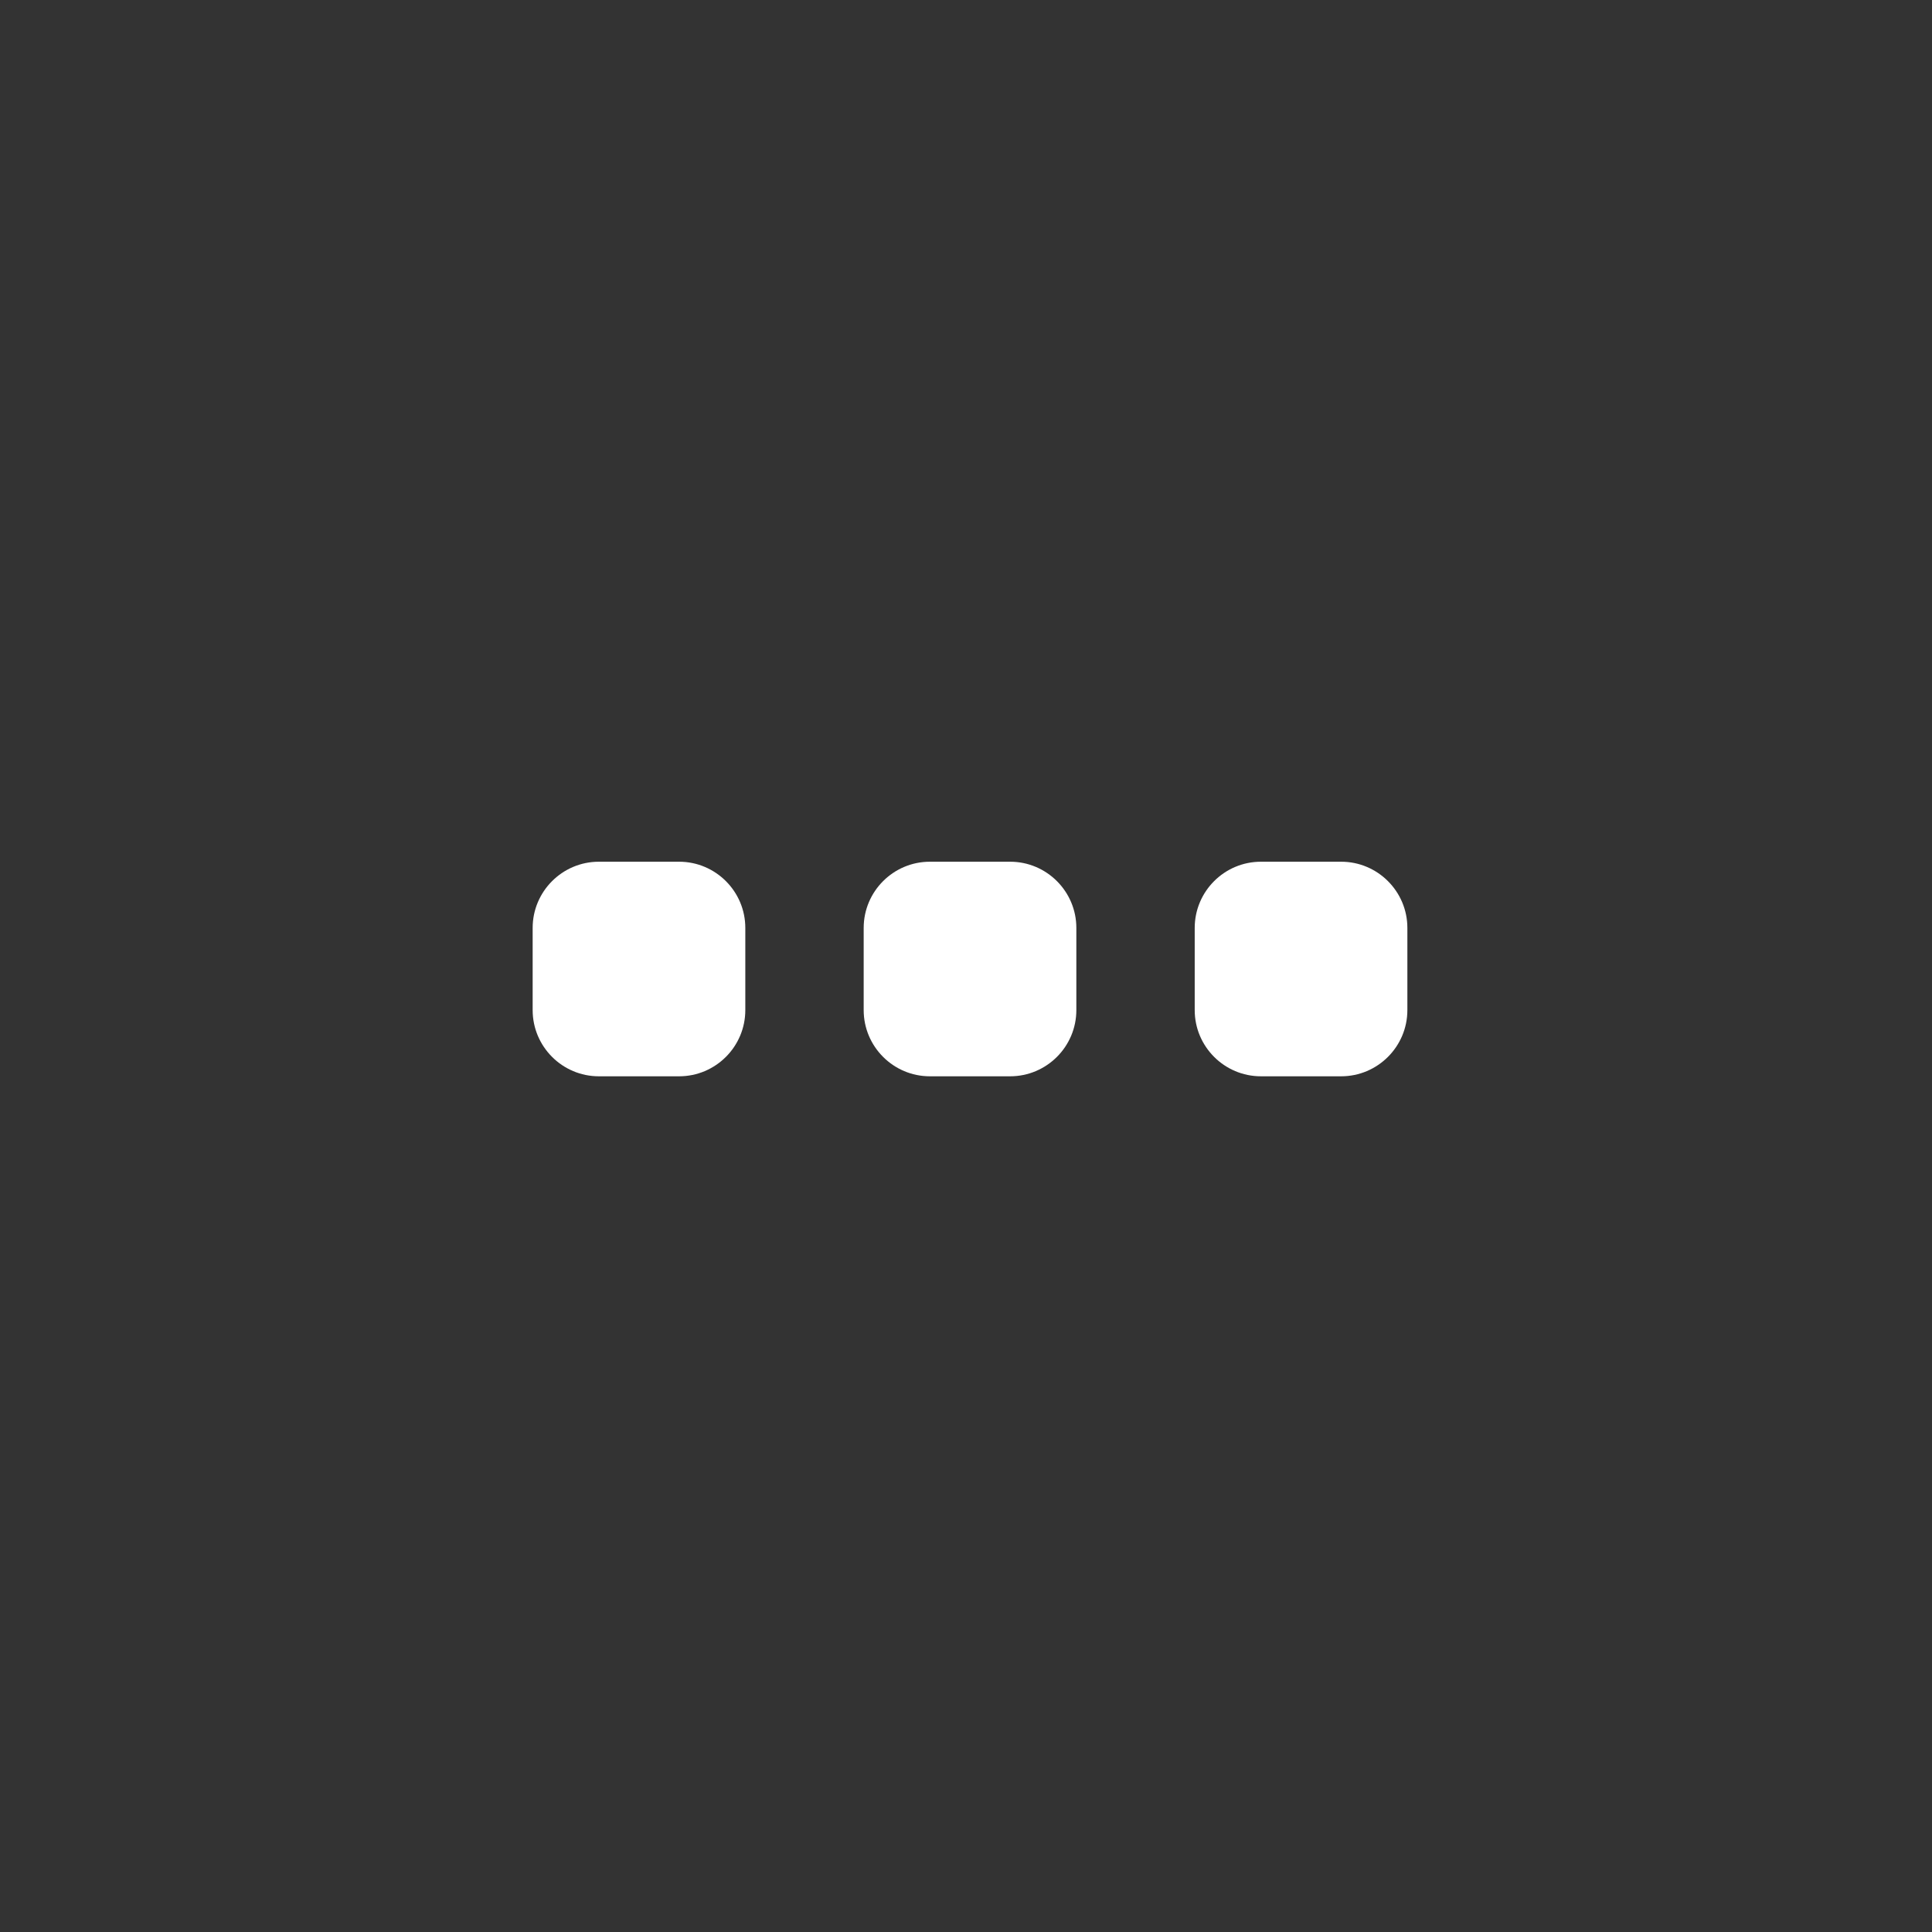 <svg xmlns="http://www.w3.org/2000/svg" viewBox="20 20 321 321">
<rect x="20" y="20" width="321" height="321" fill="#333333" stroke="none"/>
<g fill="#FFF">
	<path d="M198.834,187.826v-13.652c0-6.065-4.936-11-11-11H174.5c-6.065,0-11,4.935-11,11v13.652
		c0,6.065,4.935,11,11,11h13.334C193.898,198.826,198.834,193.892,198.834,187.826z"/>
	<path d="M218.5,174.174v13.652c0,6.065,4.934,11,11,11h13.334c6.064,0,11-4.935,11-11v-13.652
		c0-6.065-4.936-11-11-11H229.5C223.434,163.174,218.5,168.108,218.5,174.174z"/>
	<path d="M143.833,187.826v-13.652c0-6.065-4.935-11-11-11H119.5c-6.065,0-11,4.935-11,11v13.652
		c0,6.065,4.935,11,11,11h13.334C138.899,198.826,143.833,193.892,143.833,187.826z"/>
</g>
</svg>
